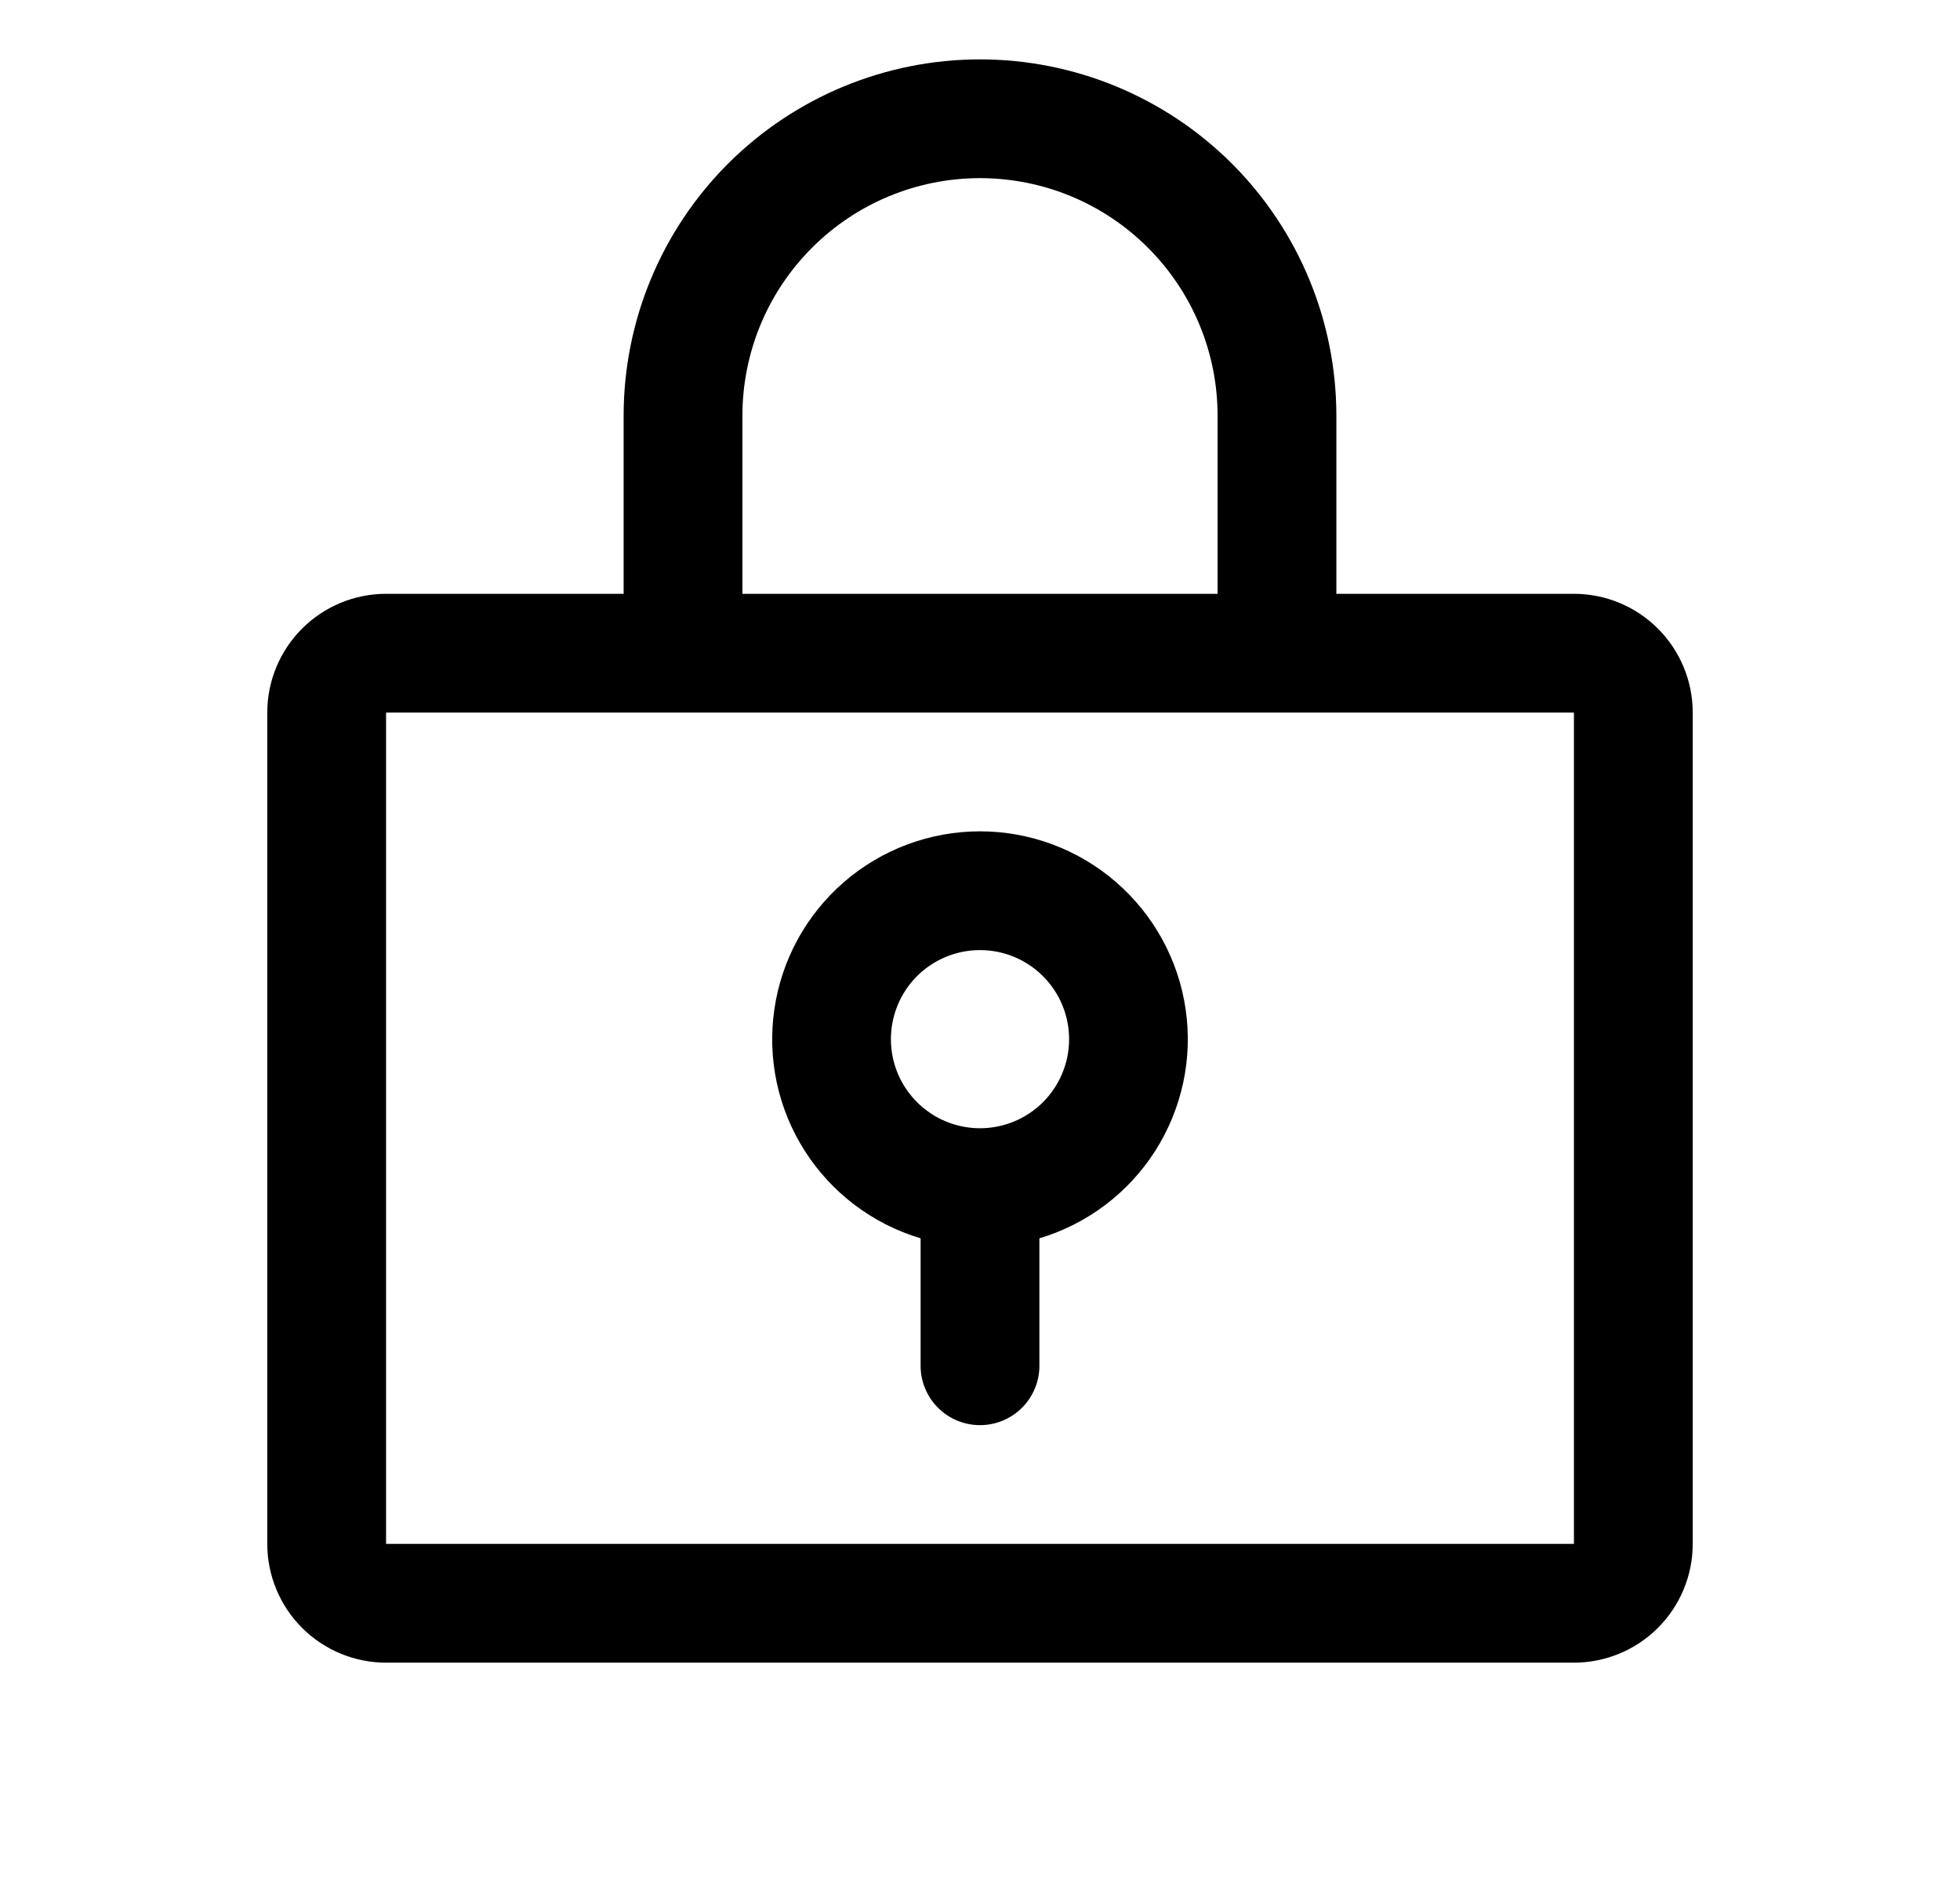 <svg width="100%" height="100%" viewBox="0 0 33 32" fill="none" xmlns="http://www.w3.org/2000/svg">
<path d="M16.5 14C15.659 14 14.847 14.303 14.211 14.853C13.576 15.403 13.159 16.163 13.038 16.995C12.916 17.826 13.098 18.674 13.551 19.383C14.003 20.091 14.695 20.613 15.5 20.854V23C15.5 23.265 15.605 23.52 15.793 23.707C15.98 23.895 16.235 24 16.5 24C16.765 24 17.02 23.895 17.207 23.707C17.395 23.52 17.5 23.265 17.5 23V20.854C18.305 20.613 18.997 20.091 19.449 19.383C19.901 18.674 20.084 17.826 19.962 16.995C19.841 16.163 19.424 15.403 18.788 14.853C18.153 14.303 17.34 14 16.5 14ZM16.5 19C16.203 19 15.913 18.912 15.667 18.747C15.42 18.582 15.228 18.348 15.114 18.074C15.001 17.8 14.971 17.498 15.029 17.207C15.087 16.916 15.23 16.649 15.439 16.439C15.649 16.23 15.916 16.087 16.207 16.029C16.498 15.971 16.8 16.001 17.074 16.114C17.348 16.228 17.582 16.42 17.747 16.667C17.912 16.913 18 17.203 18 17.5C18 17.898 17.842 18.279 17.561 18.561C17.279 18.842 16.898 19 16.5 19ZM26.5 10H22.5V7C22.5 5.409 21.868 3.883 20.743 2.757C19.617 1.632 18.091 1 16.5 1C14.909 1 13.383 1.632 12.257 2.757C11.132 3.883 10.5 5.409 10.5 7V10H6.5C5.97 10 5.461 10.211 5.086 10.586C4.711 10.961 4.5 11.47 4.5 12V26C4.5 26.53 4.711 27.039 5.086 27.414C5.461 27.789 5.97 28 6.5 28H26.5C27.03 28 27.539 27.789 27.914 27.414C28.289 27.039 28.5 26.53 28.5 26V12C28.5 11.47 28.289 10.961 27.914 10.586C27.539 10.211 27.03 10 26.5 10ZM12.5 7C12.5 5.939 12.921 4.922 13.672 4.172C14.422 3.421 15.439 3 16.5 3C17.561 3 18.578 3.421 19.328 4.172C20.079 4.922 20.5 5.939 20.5 7V10H12.5V7ZM26.5 26H6.5V12H26.5V26Z" fill="black"/>
</svg>
